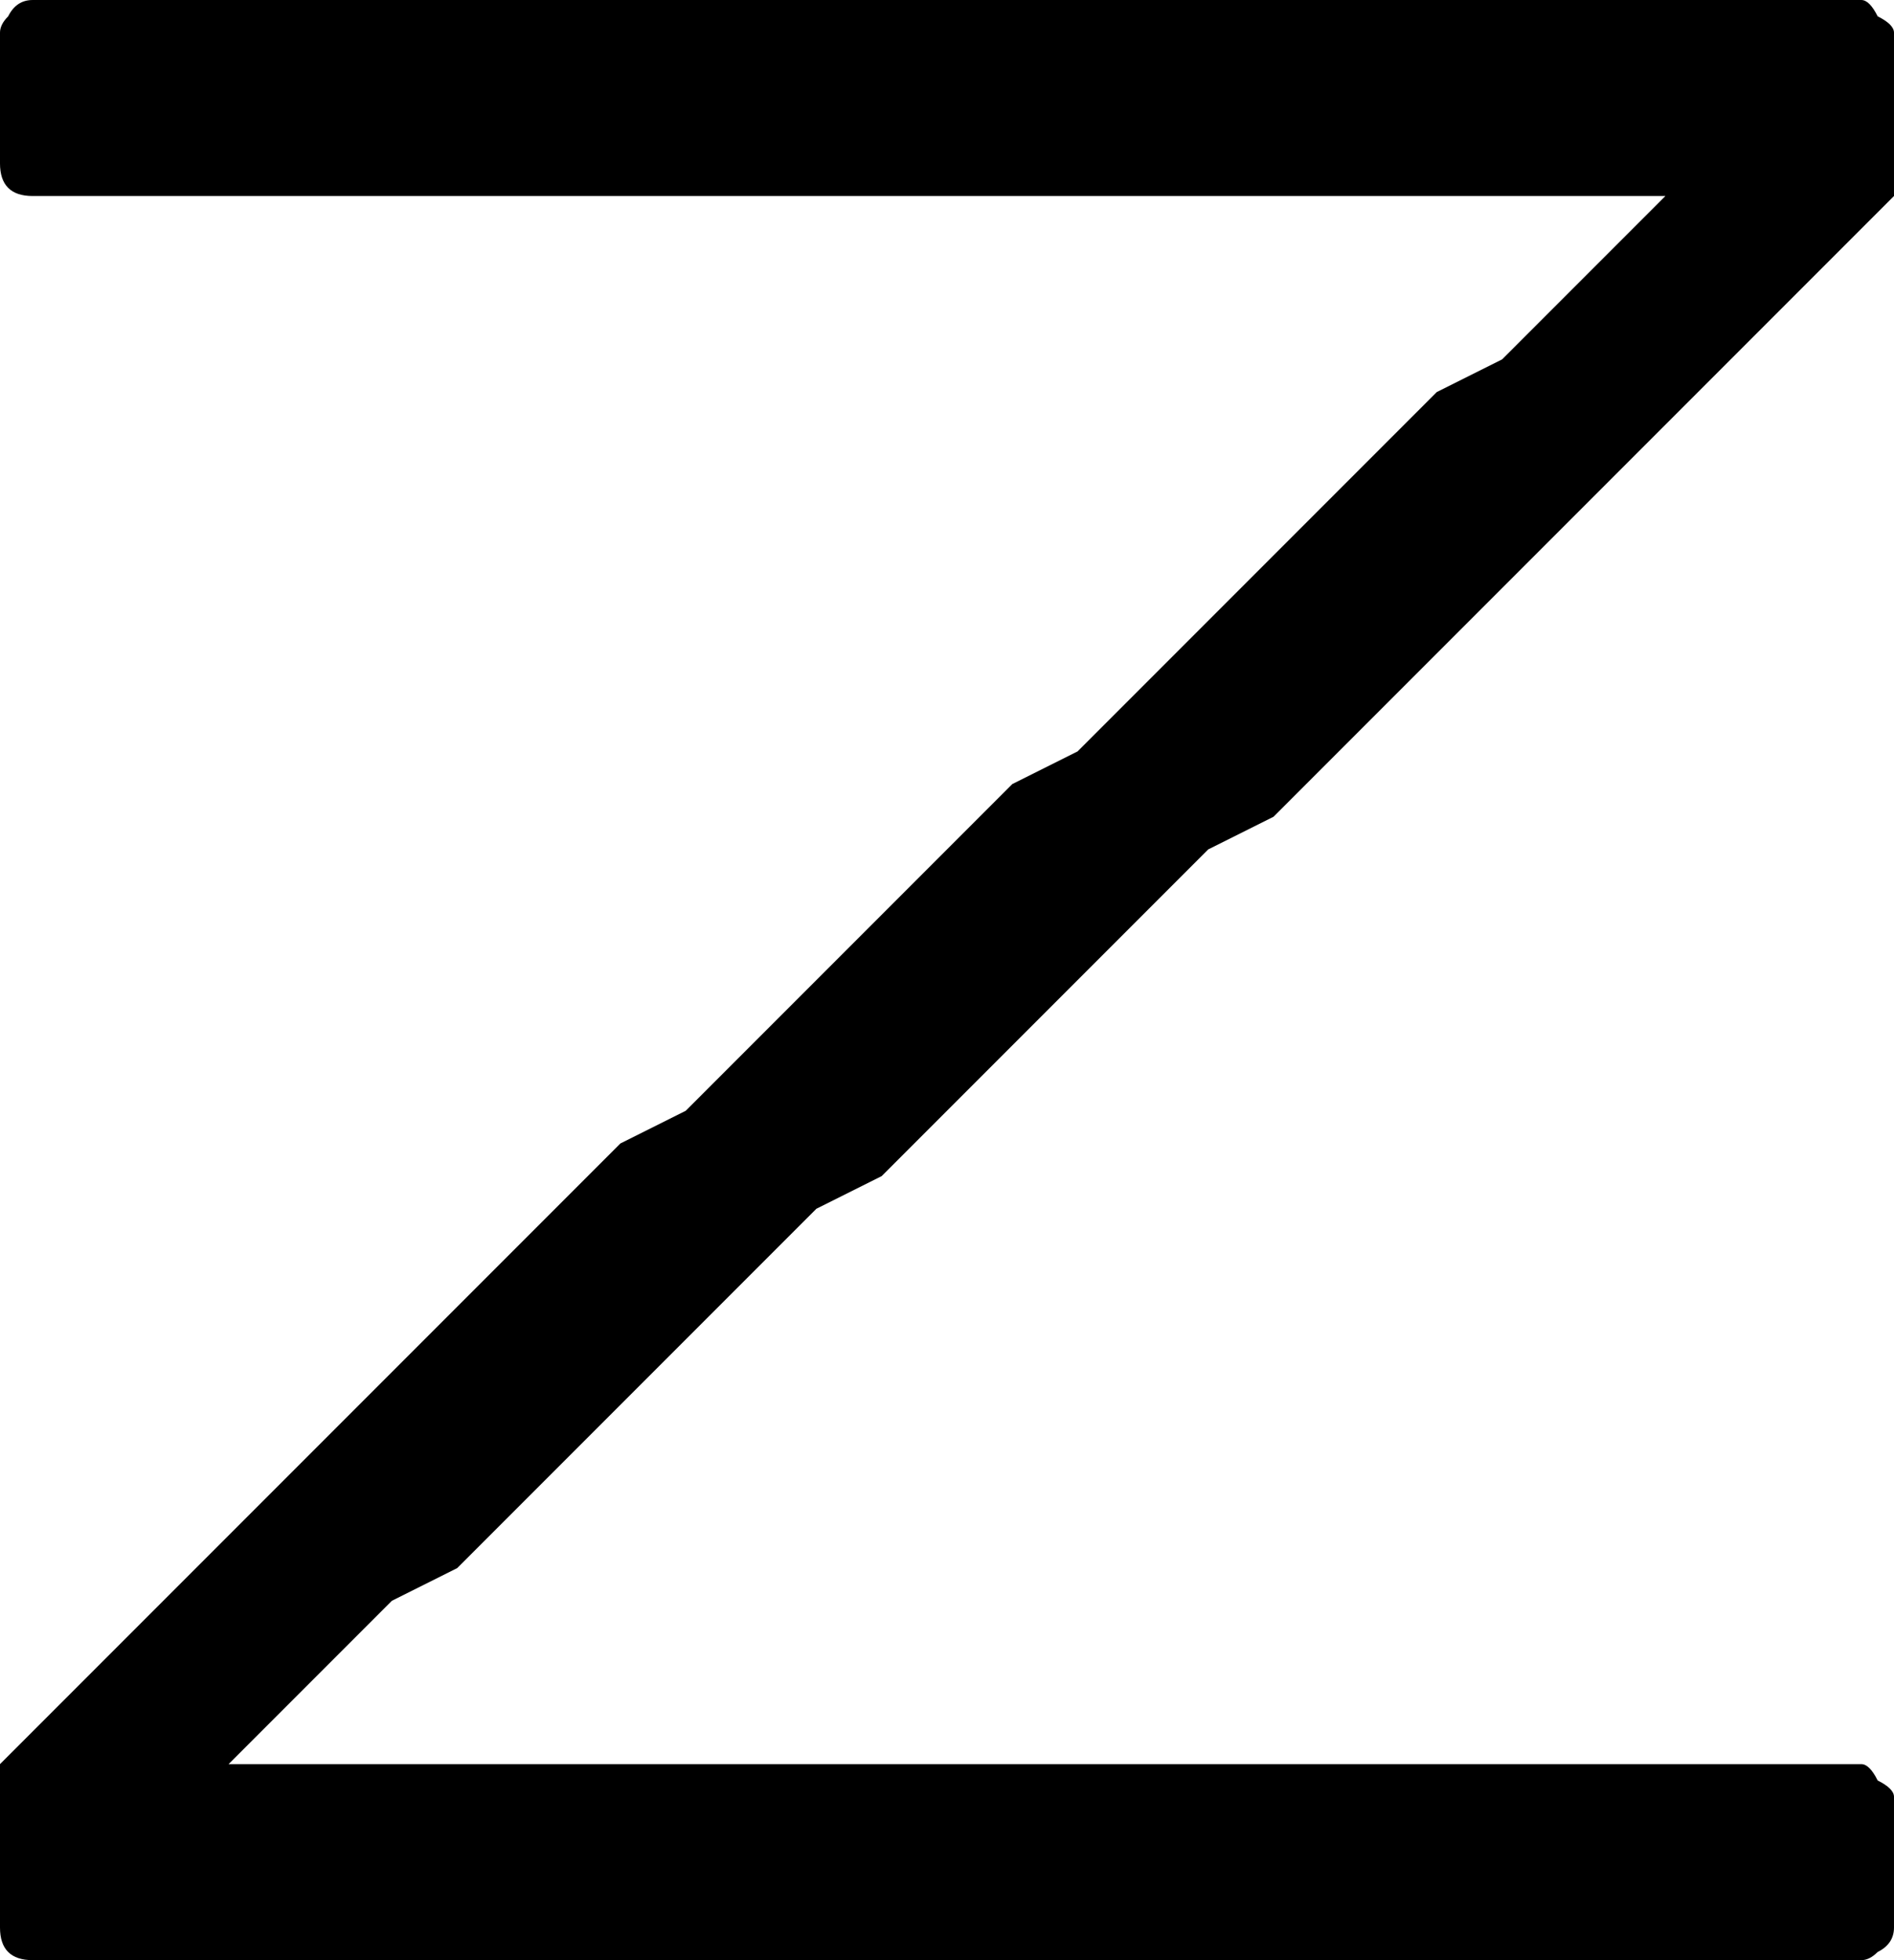 <svg xmlns="http://www.w3.org/2000/svg" xmlns:xlink="http://www.w3.org/1999/xlink" version="1.1" viewBox="8 575 232 240">
   <path fill="currentColor" d="M12 815q-2 0 -3 -1t-1 -3v-20l76 -76l8 -4l40 -40l8 -4l44 -44l8 -4l20 -20h-200q-2 0 -3 -1t-1 -3v-16q0 -1 1 -2q1 -2 3 -2h224q1 0 2 2q2 1 2 2v20l-76 76l-8 4l-40 40l-8 4l-44 44l-8 4l-20 20h200q1 0 2 2q2 1 2 2v16q0 2 -2 3q-1 1 -2 1h-224z"/>
</svg>